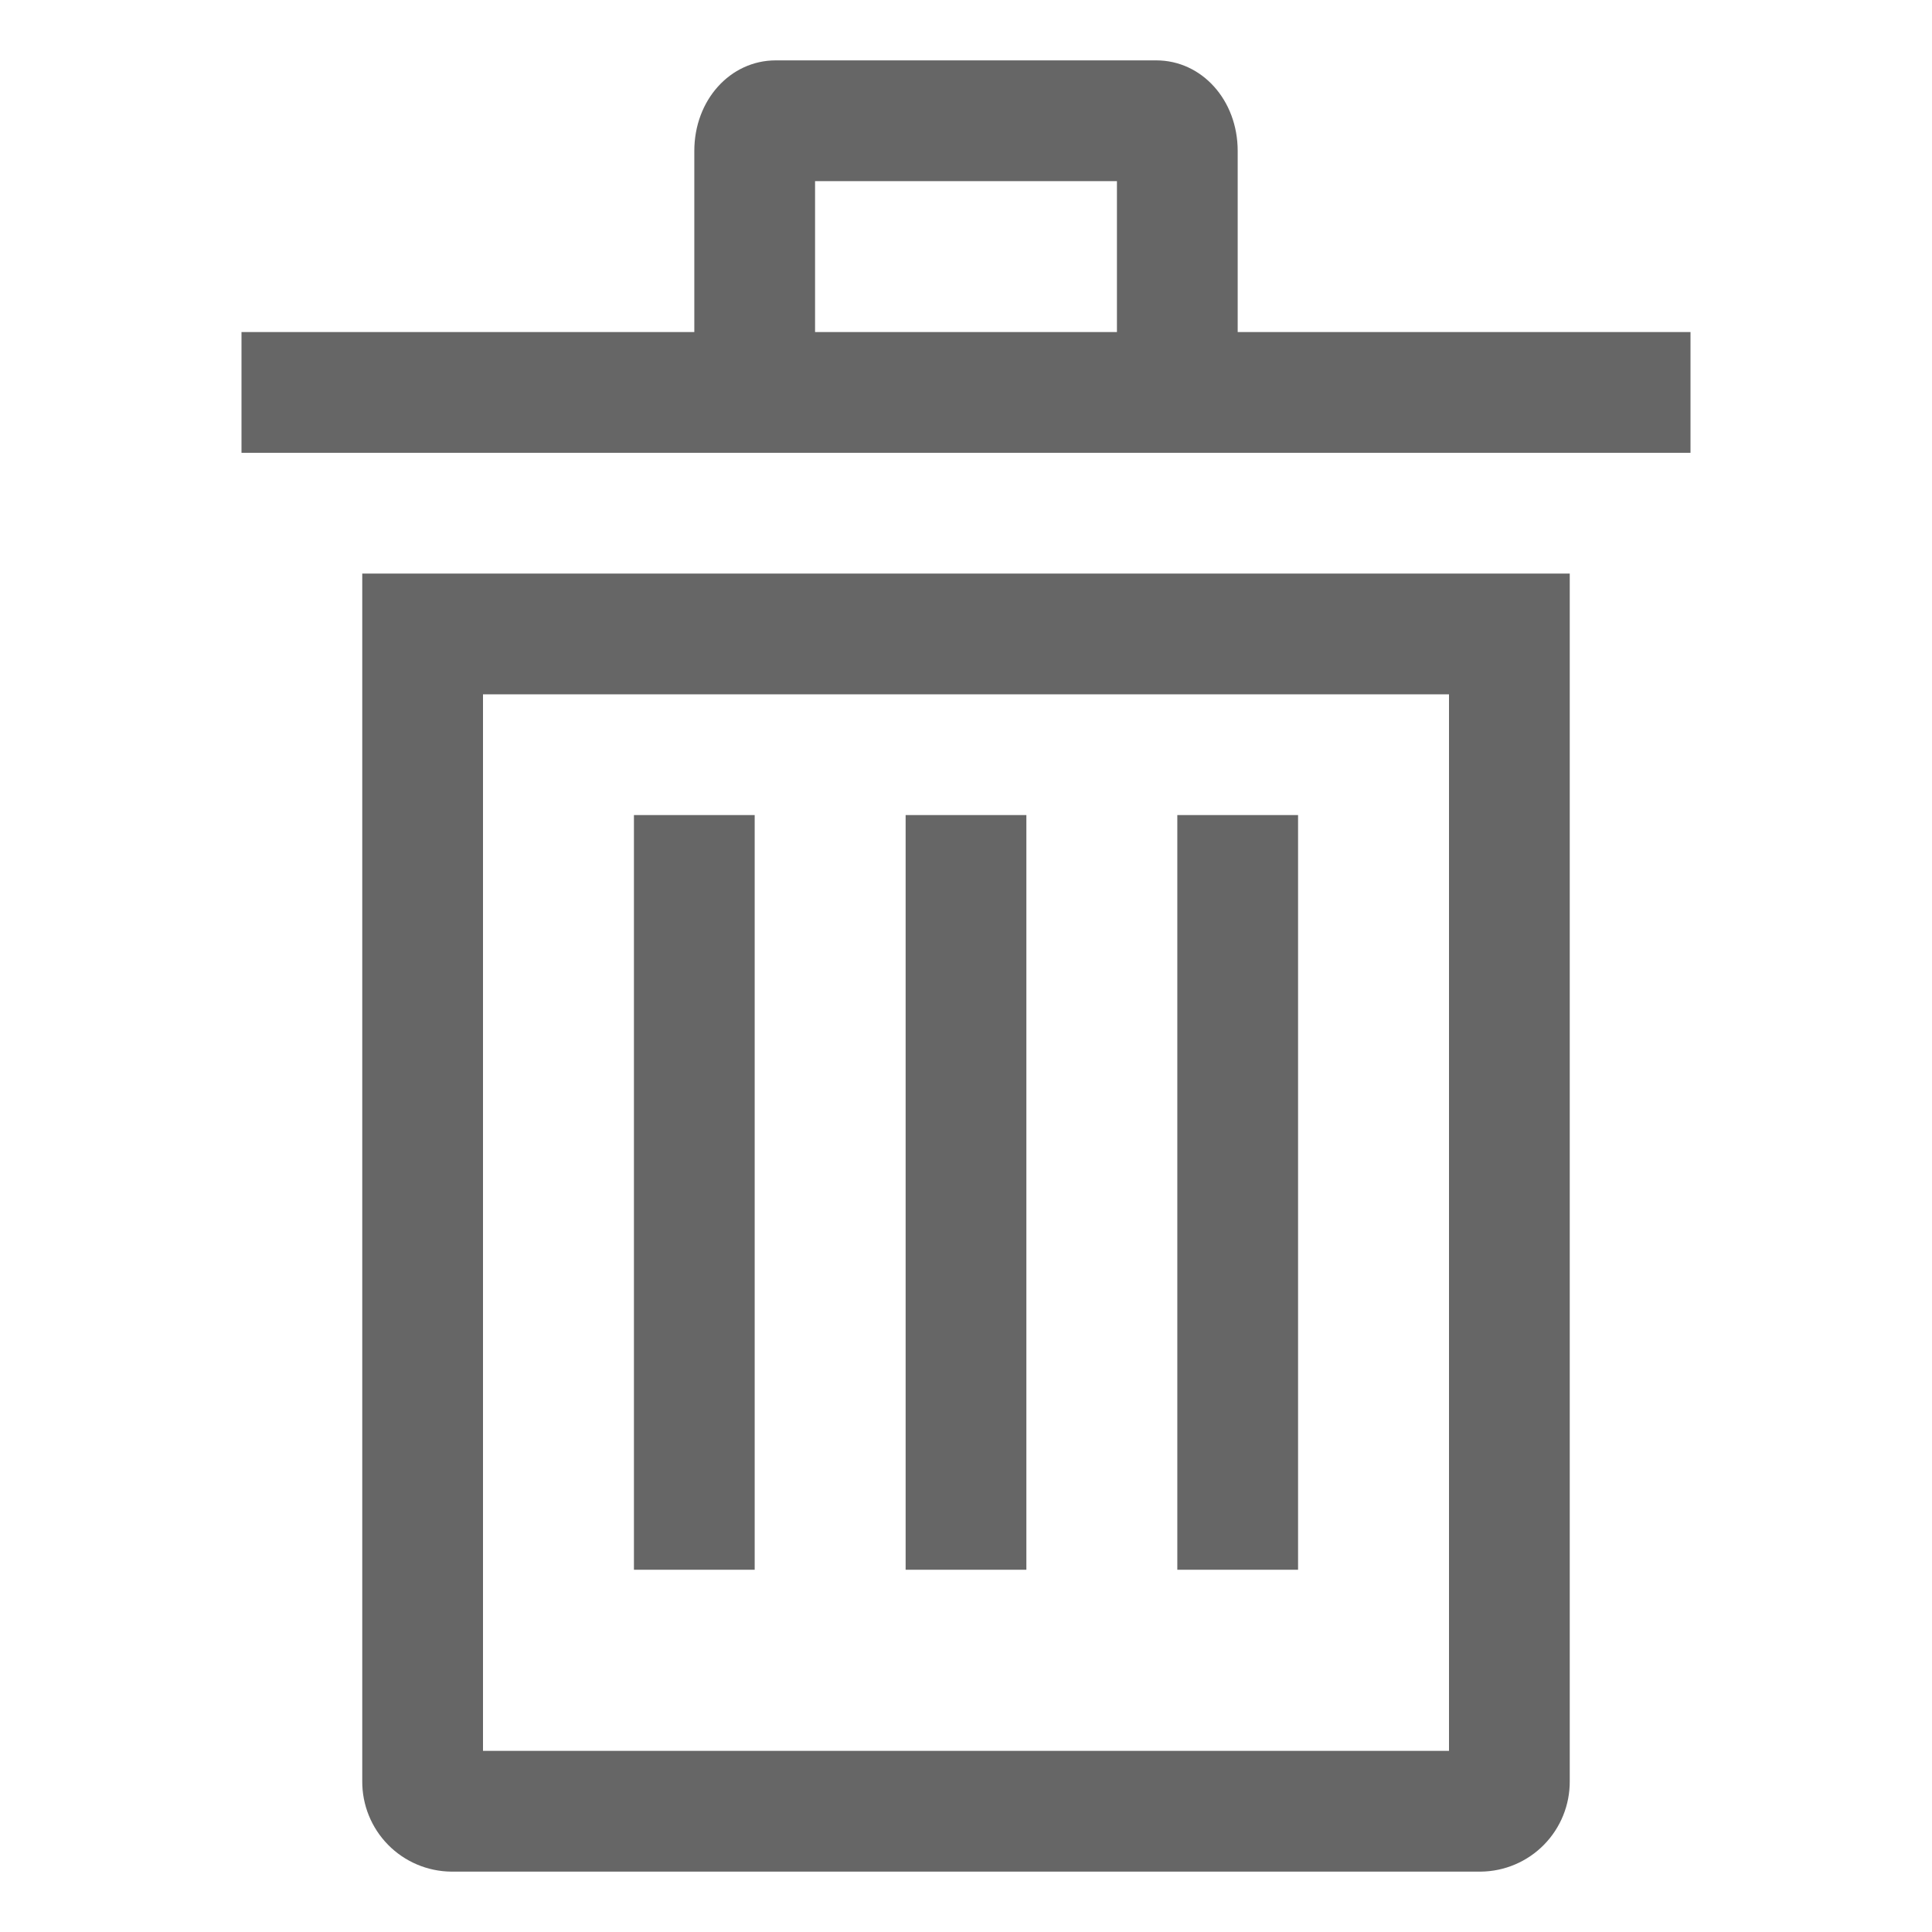 <svg width="24" height="24" viewBox="0 0 24 24" fill="none" xmlns="http://www.w3.org/2000/svg">
<path d="M4.5 22.125C4.498 22.421 4.613 22.705 4.82 22.916C5.027 23.127 5.31 23.247 5.605 23.25H18.395C18.69 23.247 18.973 23.127 19.18 22.916C19.387 22.705 19.502 22.421 19.5 22.125V7.125H4.5V22.125ZM6 8.625H18V21.75H6V8.625Z" fill="#666666"/>
<path d="M9.375 10.125H7.875V19.5H9.375V10.125Z" fill="#666666"/>
<path d="M12.75 10.125H11.25V19.5H12.75V10.125Z" fill="#666666"/>
<path d="M16.125 10.125H14.625V19.5H16.125V10.125Z" fill="#666666"/>
<path d="M15.375 4.125V1.875C15.375 1.244 14.93 0.75 14.363 0.75H9.637C9.07 0.75 8.625 1.244 8.625 1.875V4.125H3V5.625H21V4.125H15.375ZM10.125 2.25H13.875V4.125H10.125V2.25Z" fill="#666666"/>
</svg>

